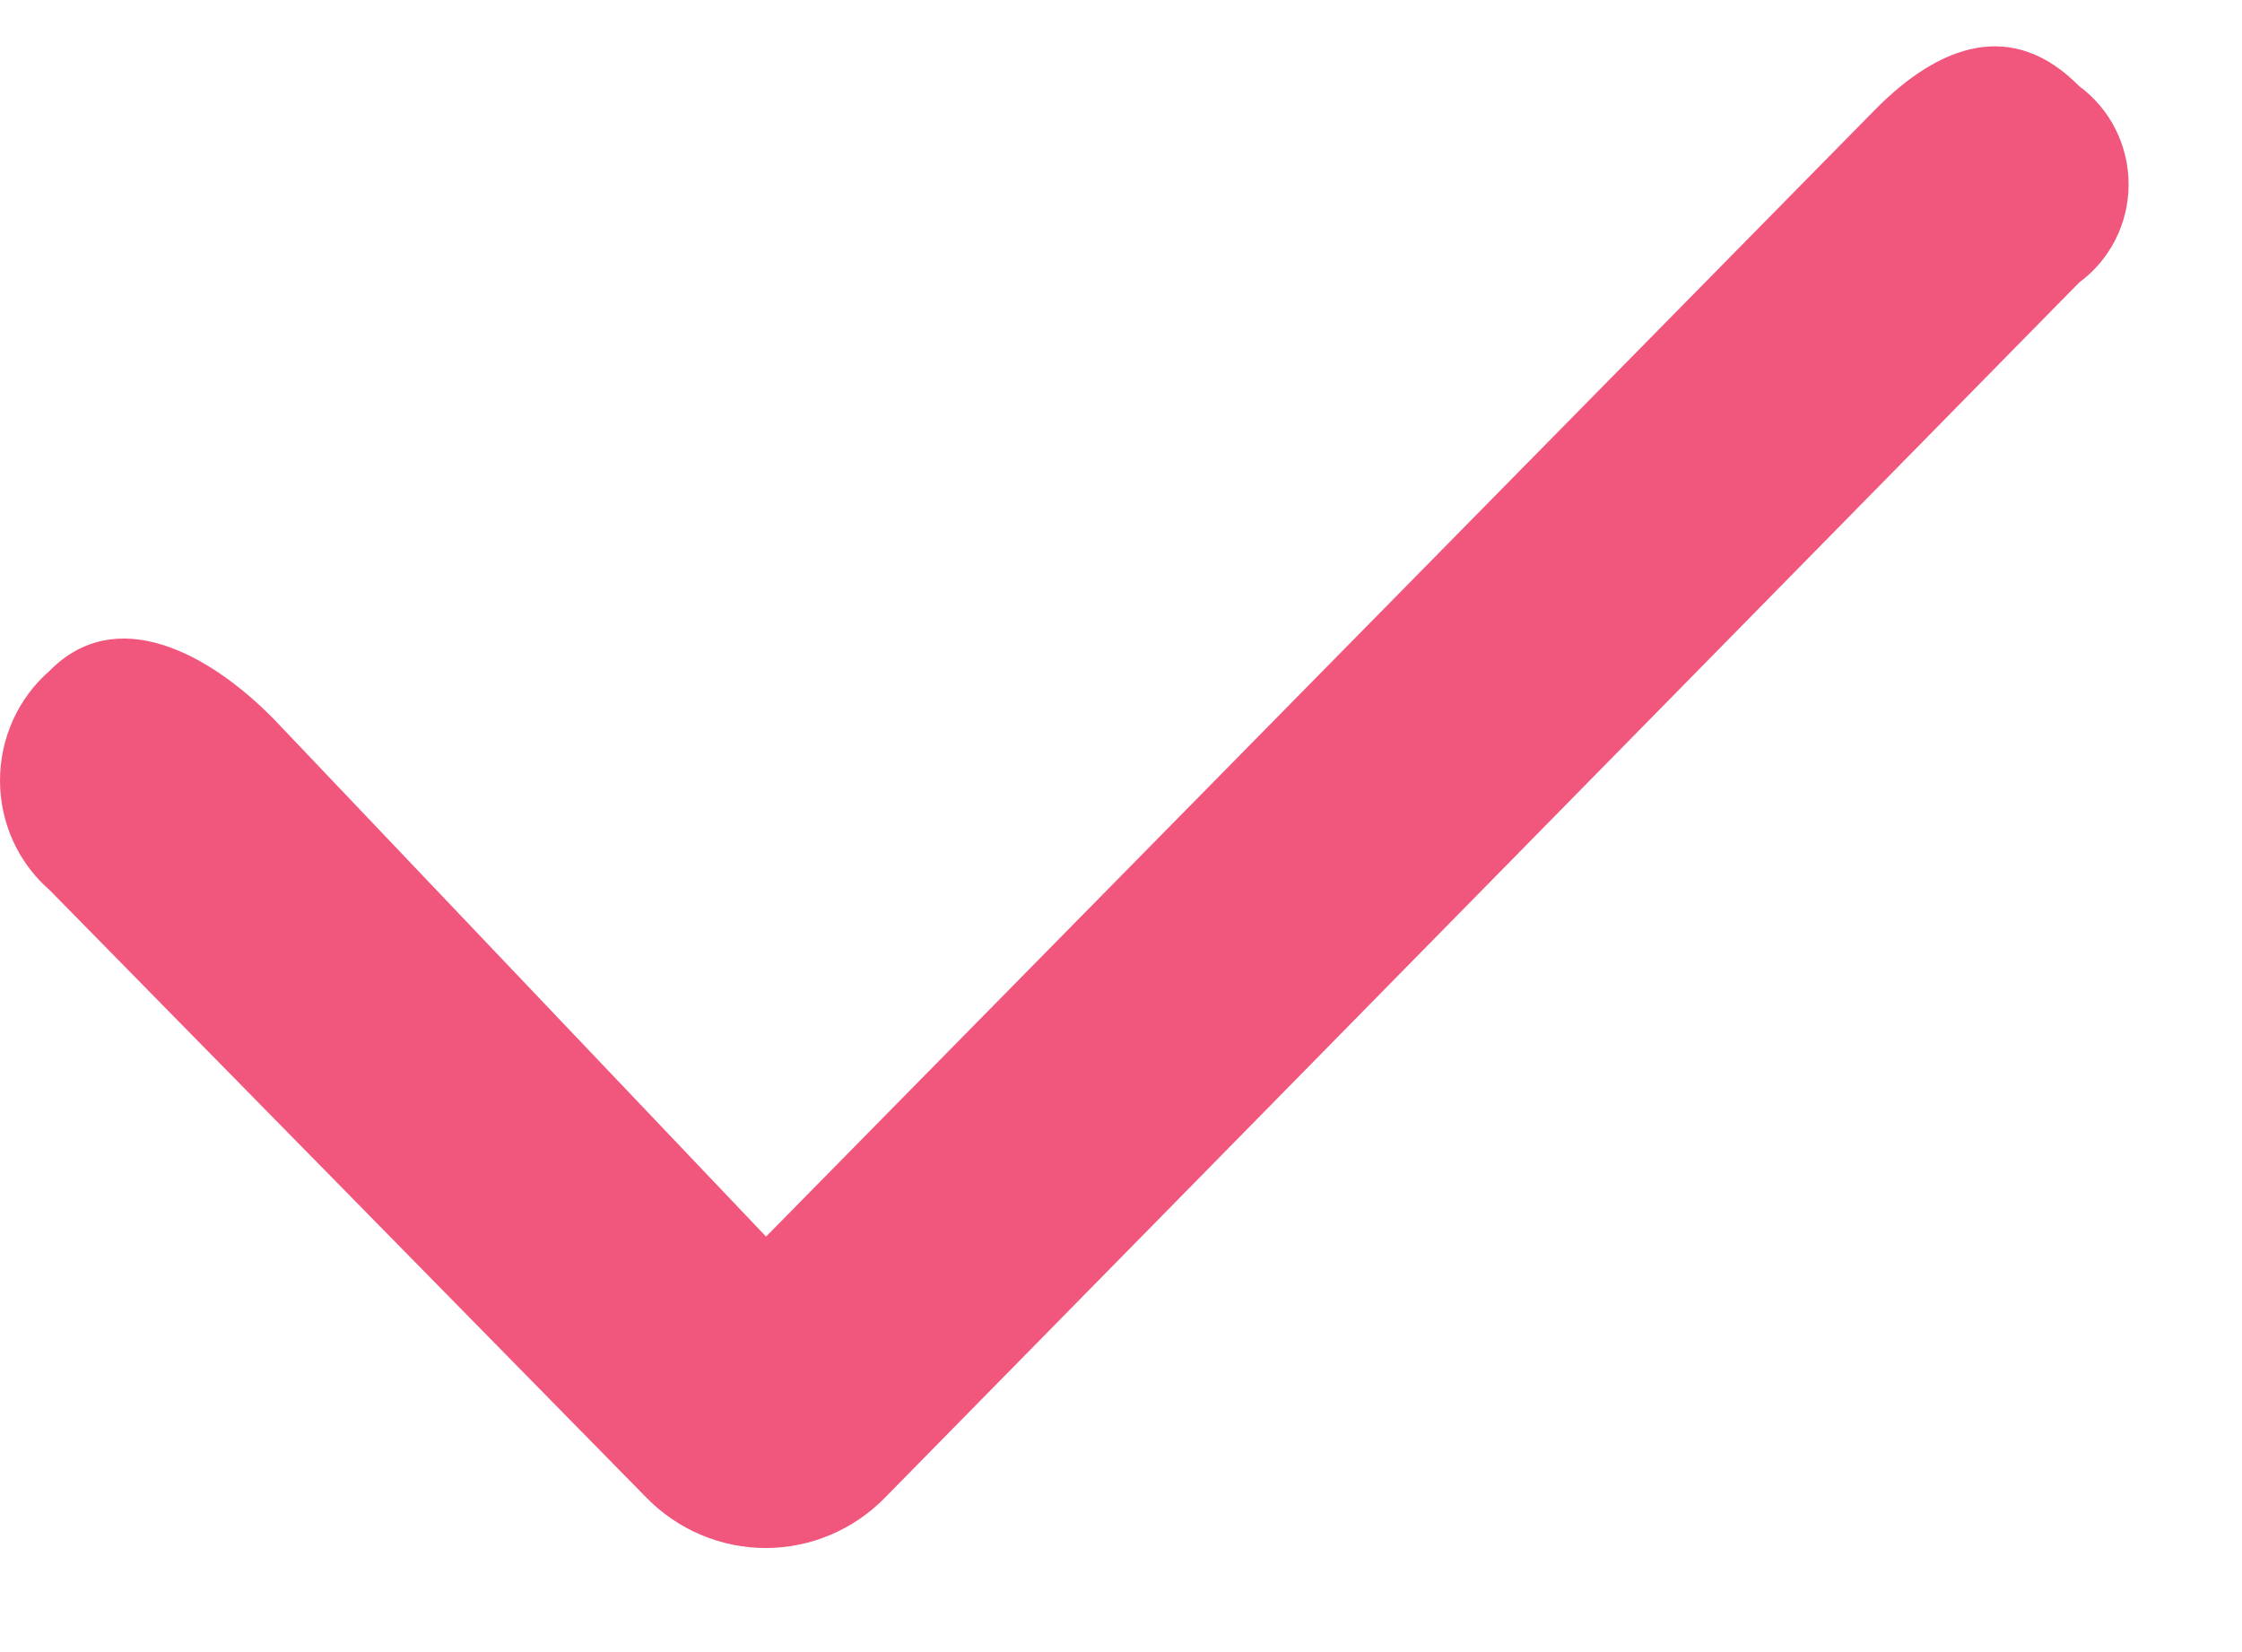 <svg width="19" height="14" viewBox="0 0 19 14" fill="none" xmlns="http://www.w3.org/2000/svg">
<path d="M6.489 13.118C6.11 13.118 5.746 12.965 5.478 12.691L0.42 7.542C0.153 7.31 0 6.971 0 6.614C0 6.257 0.153 5.917 0.42 5.685C0.979 5.116 1.759 5.523 2.32 6.093L6.492 10.479L15.886 0.934C16.445 0.365 17.061 0.163 17.62 0.73C17.883 0.923 18.039 1.232 18.039 1.562C18.039 1.892 17.883 2.201 17.62 2.394L7.5 12.691C7.232 12.965 6.868 13.118 6.489 13.118Z" fill="#F1567D"/>
</svg>
